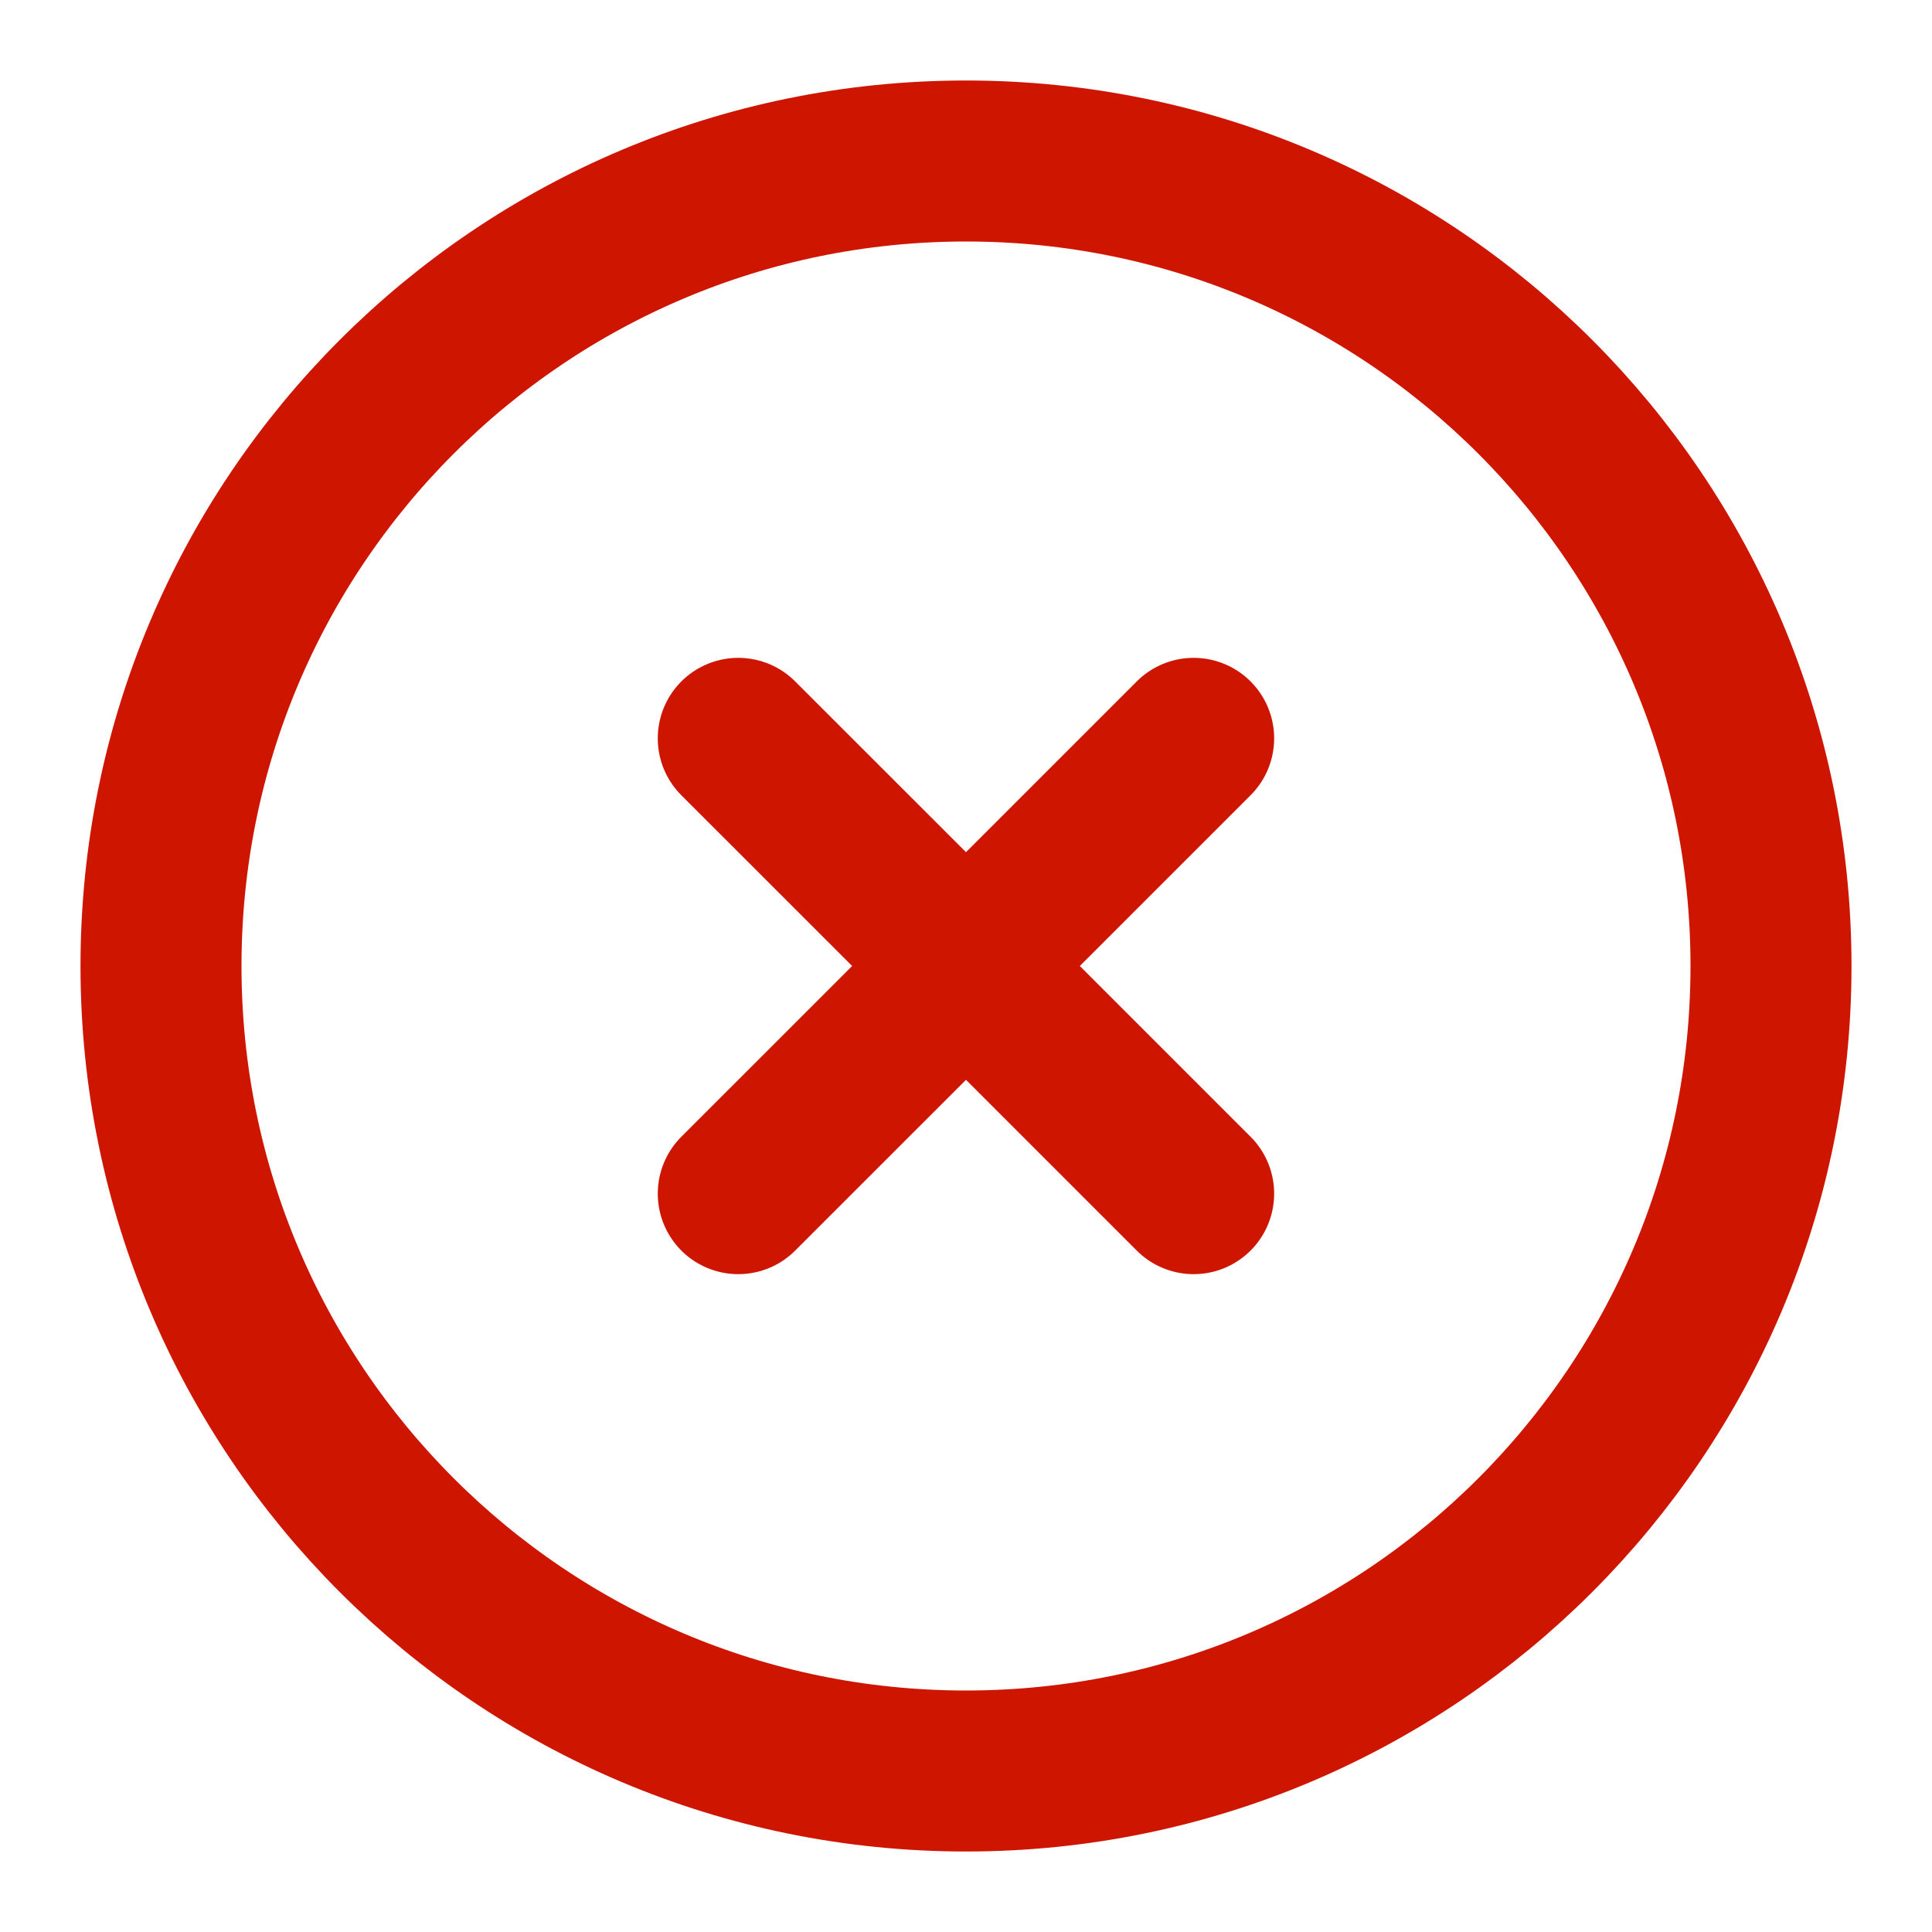 <svg width="24" height="24" viewBox="0 0 24 24" fill="none" xmlns="http://www.w3.org/2000/svg">
<path d="M12 12L9.171 14.828M9.171 9.172L12 12L9.171 9.172ZM12 12L14.828 14.828L12 12ZM12 12L14.828 9.172L12 12Z" stroke="#CE1500" stroke-width="2" stroke-linecap="round" stroke-linejoin="round"/>
<path d="M12 22C17.523 22 22 17.523 22 12C22 6.477 17.523 2 12 2C6.477 2 2 6.477 2 12C2 17.523 6.477 22 12 22Z" stroke="#CE1500" stroke-width="2"/>
</svg>
